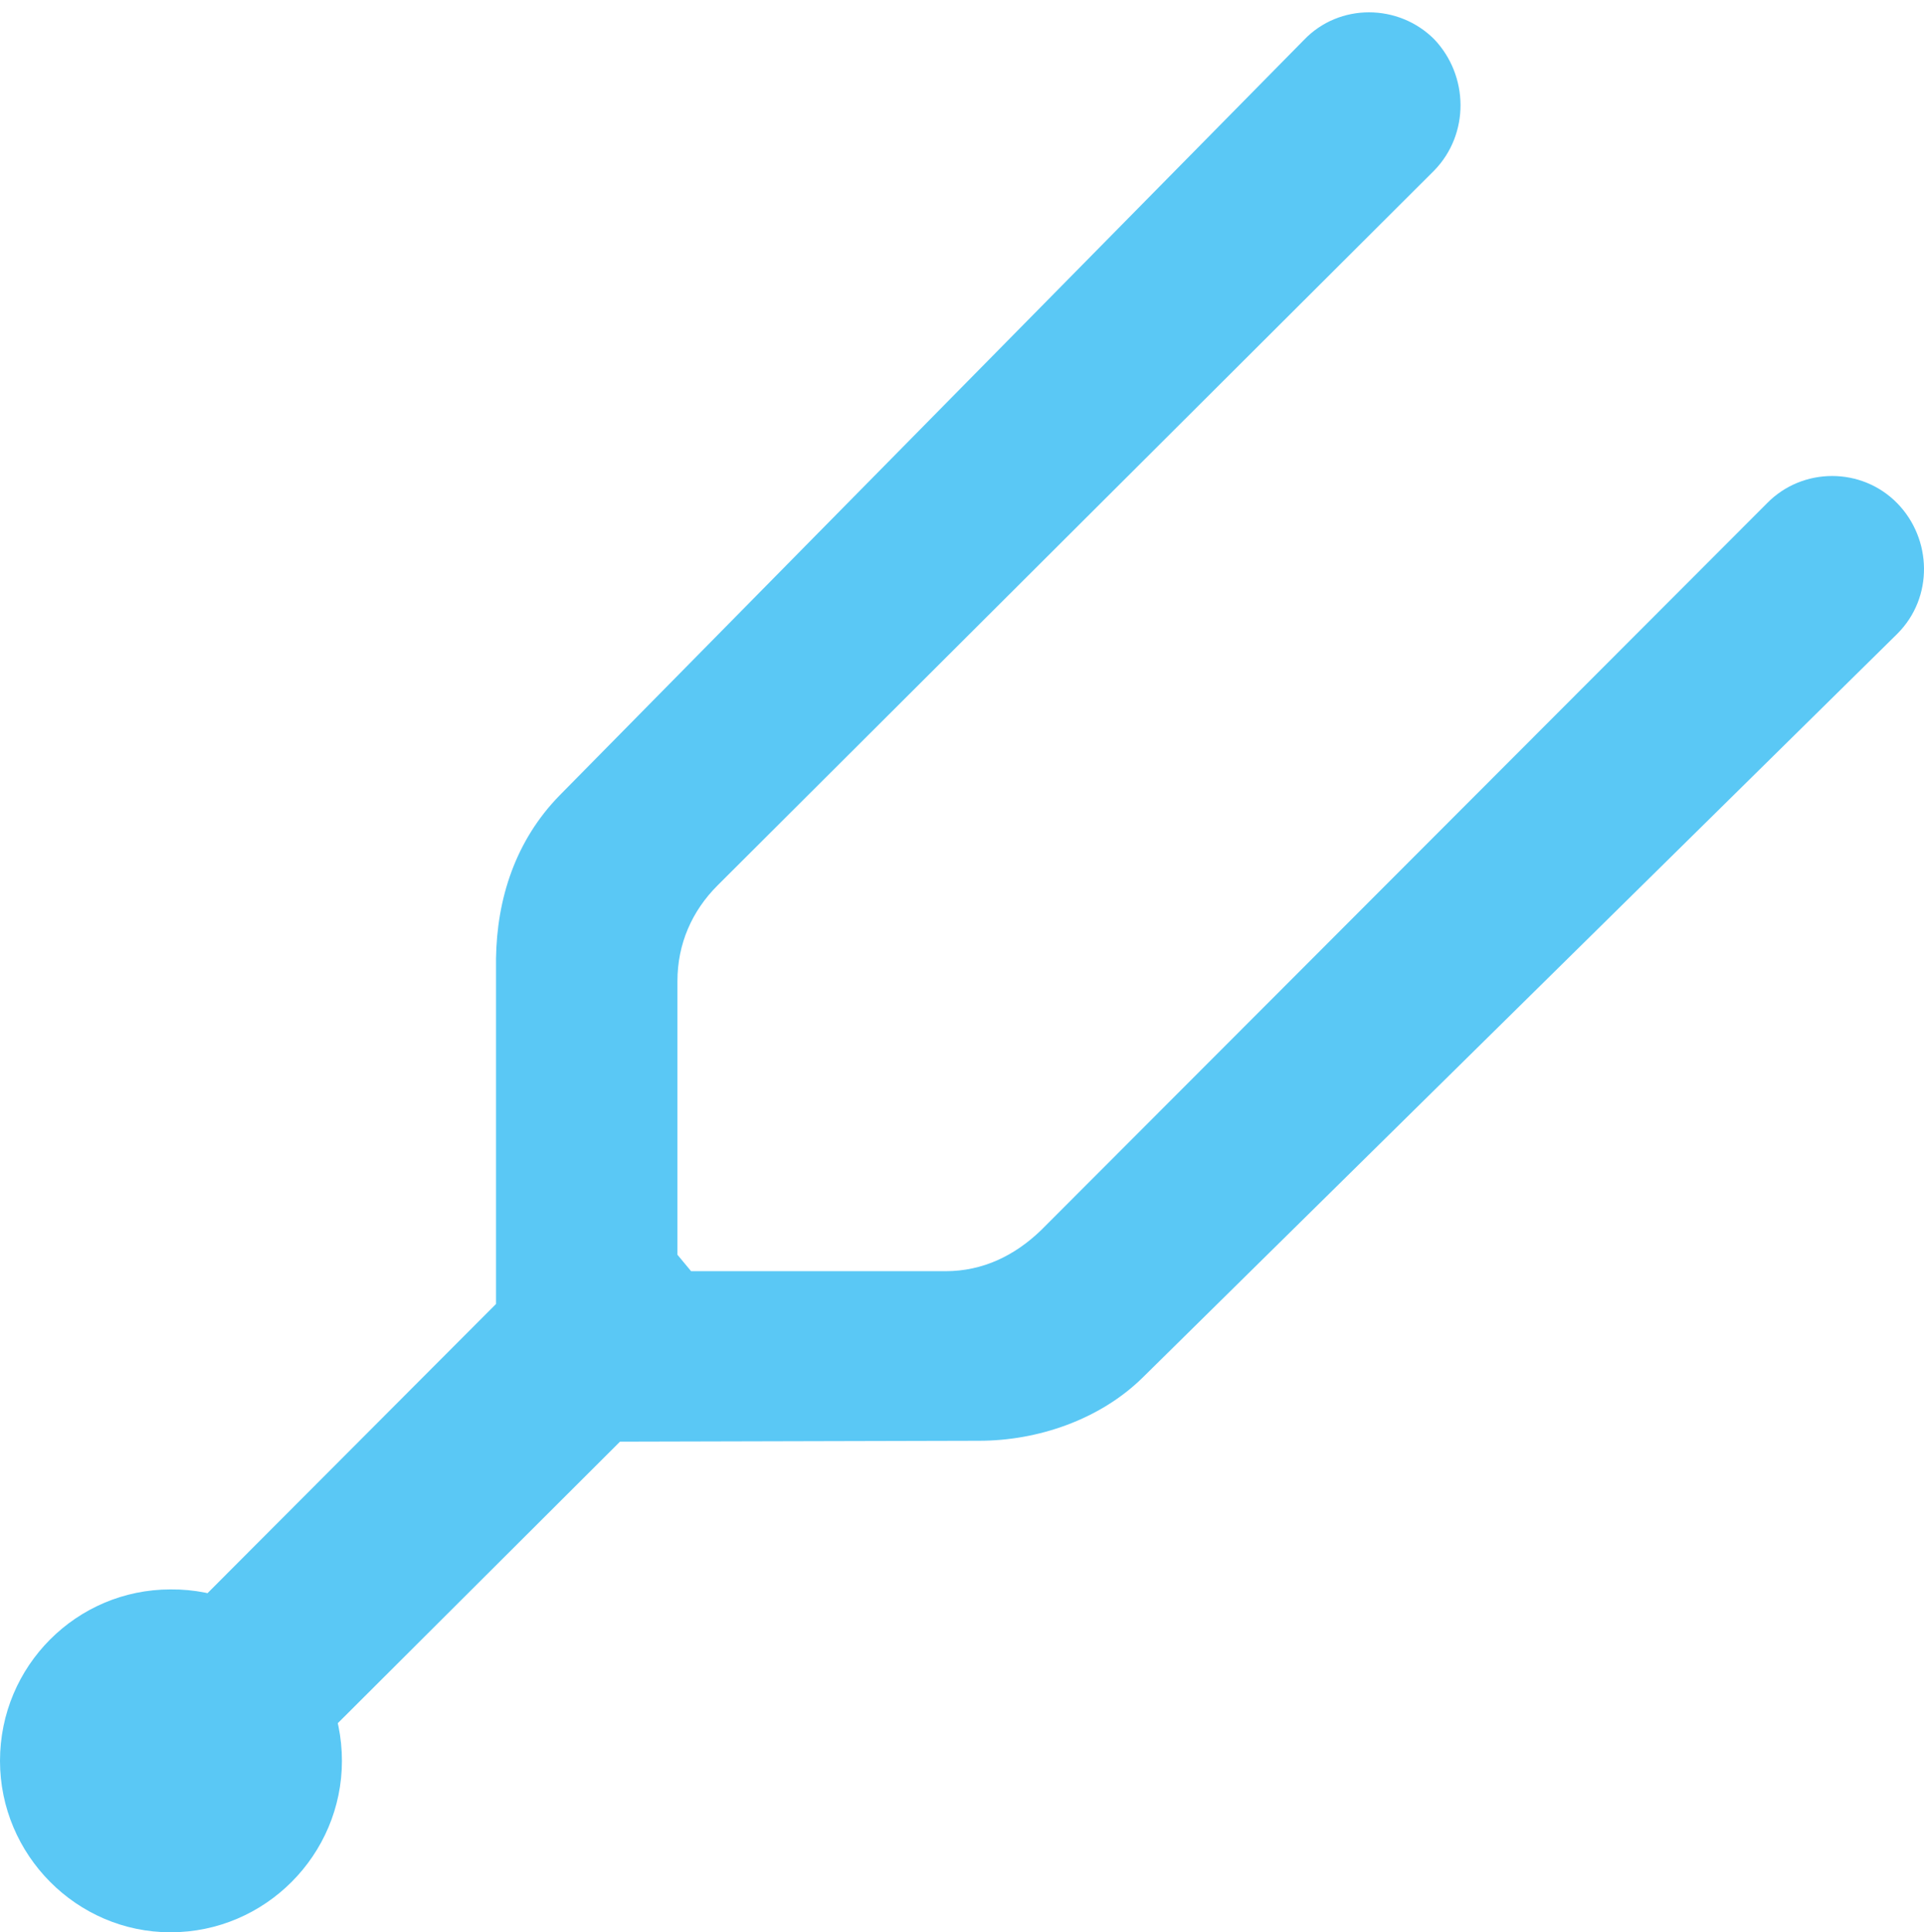 <?xml version="1.0" encoding="UTF-8"?>
<!--Generator: Apple Native CoreSVG 175.5-->
<!DOCTYPE svg
PUBLIC "-//W3C//DTD SVG 1.1//EN"
       "http://www.w3.org/Graphics/SVG/1.1/DTD/svg11.dtd">
<svg version="1.1" xmlns="http://www.w3.org/2000/svg" xmlns:xlink="http://www.w3.org/1999/xlink" width="25.76" height="25.867">
 <g>
  <rect height="25.867" opacity="0" width="25.76" x="0" y="0"/>
  <path d="M6.641 12.83L6.641 17.456L1.794 22.314L3.54 24.048L8.301 19.299L13.11 19.287C13.892 19.287 14.722 19.006 15.295 18.445L25.403 8.484C25.891 7.996 25.867 7.214 25.403 6.738C24.927 6.25 24.133 6.25 23.657 6.738L13.94 16.467C13.586 16.809 13.159 17.017 12.659 17.017L9.253 17.017L9.07 16.797L9.07 13.135C9.07 12.634 9.265 12.195 9.607 11.853L19.202 2.283C19.678 1.794 19.666 1.013 19.202 0.525C18.726 0.049 17.932 0.037 17.456 0.537L7.495 10.645C6.897 11.255 6.653 12.036 6.641 12.83ZM2.283 25.867C3.552 25.867 4.578 24.829 4.578 23.572C4.578 22.302 3.552 21.265 2.283 21.277C1.025 21.277 0 22.302 0 23.572C0 24.829 1.025 25.867 2.283 25.867Z" fill="#5ac8f5"/>
 </g>
</svg>
